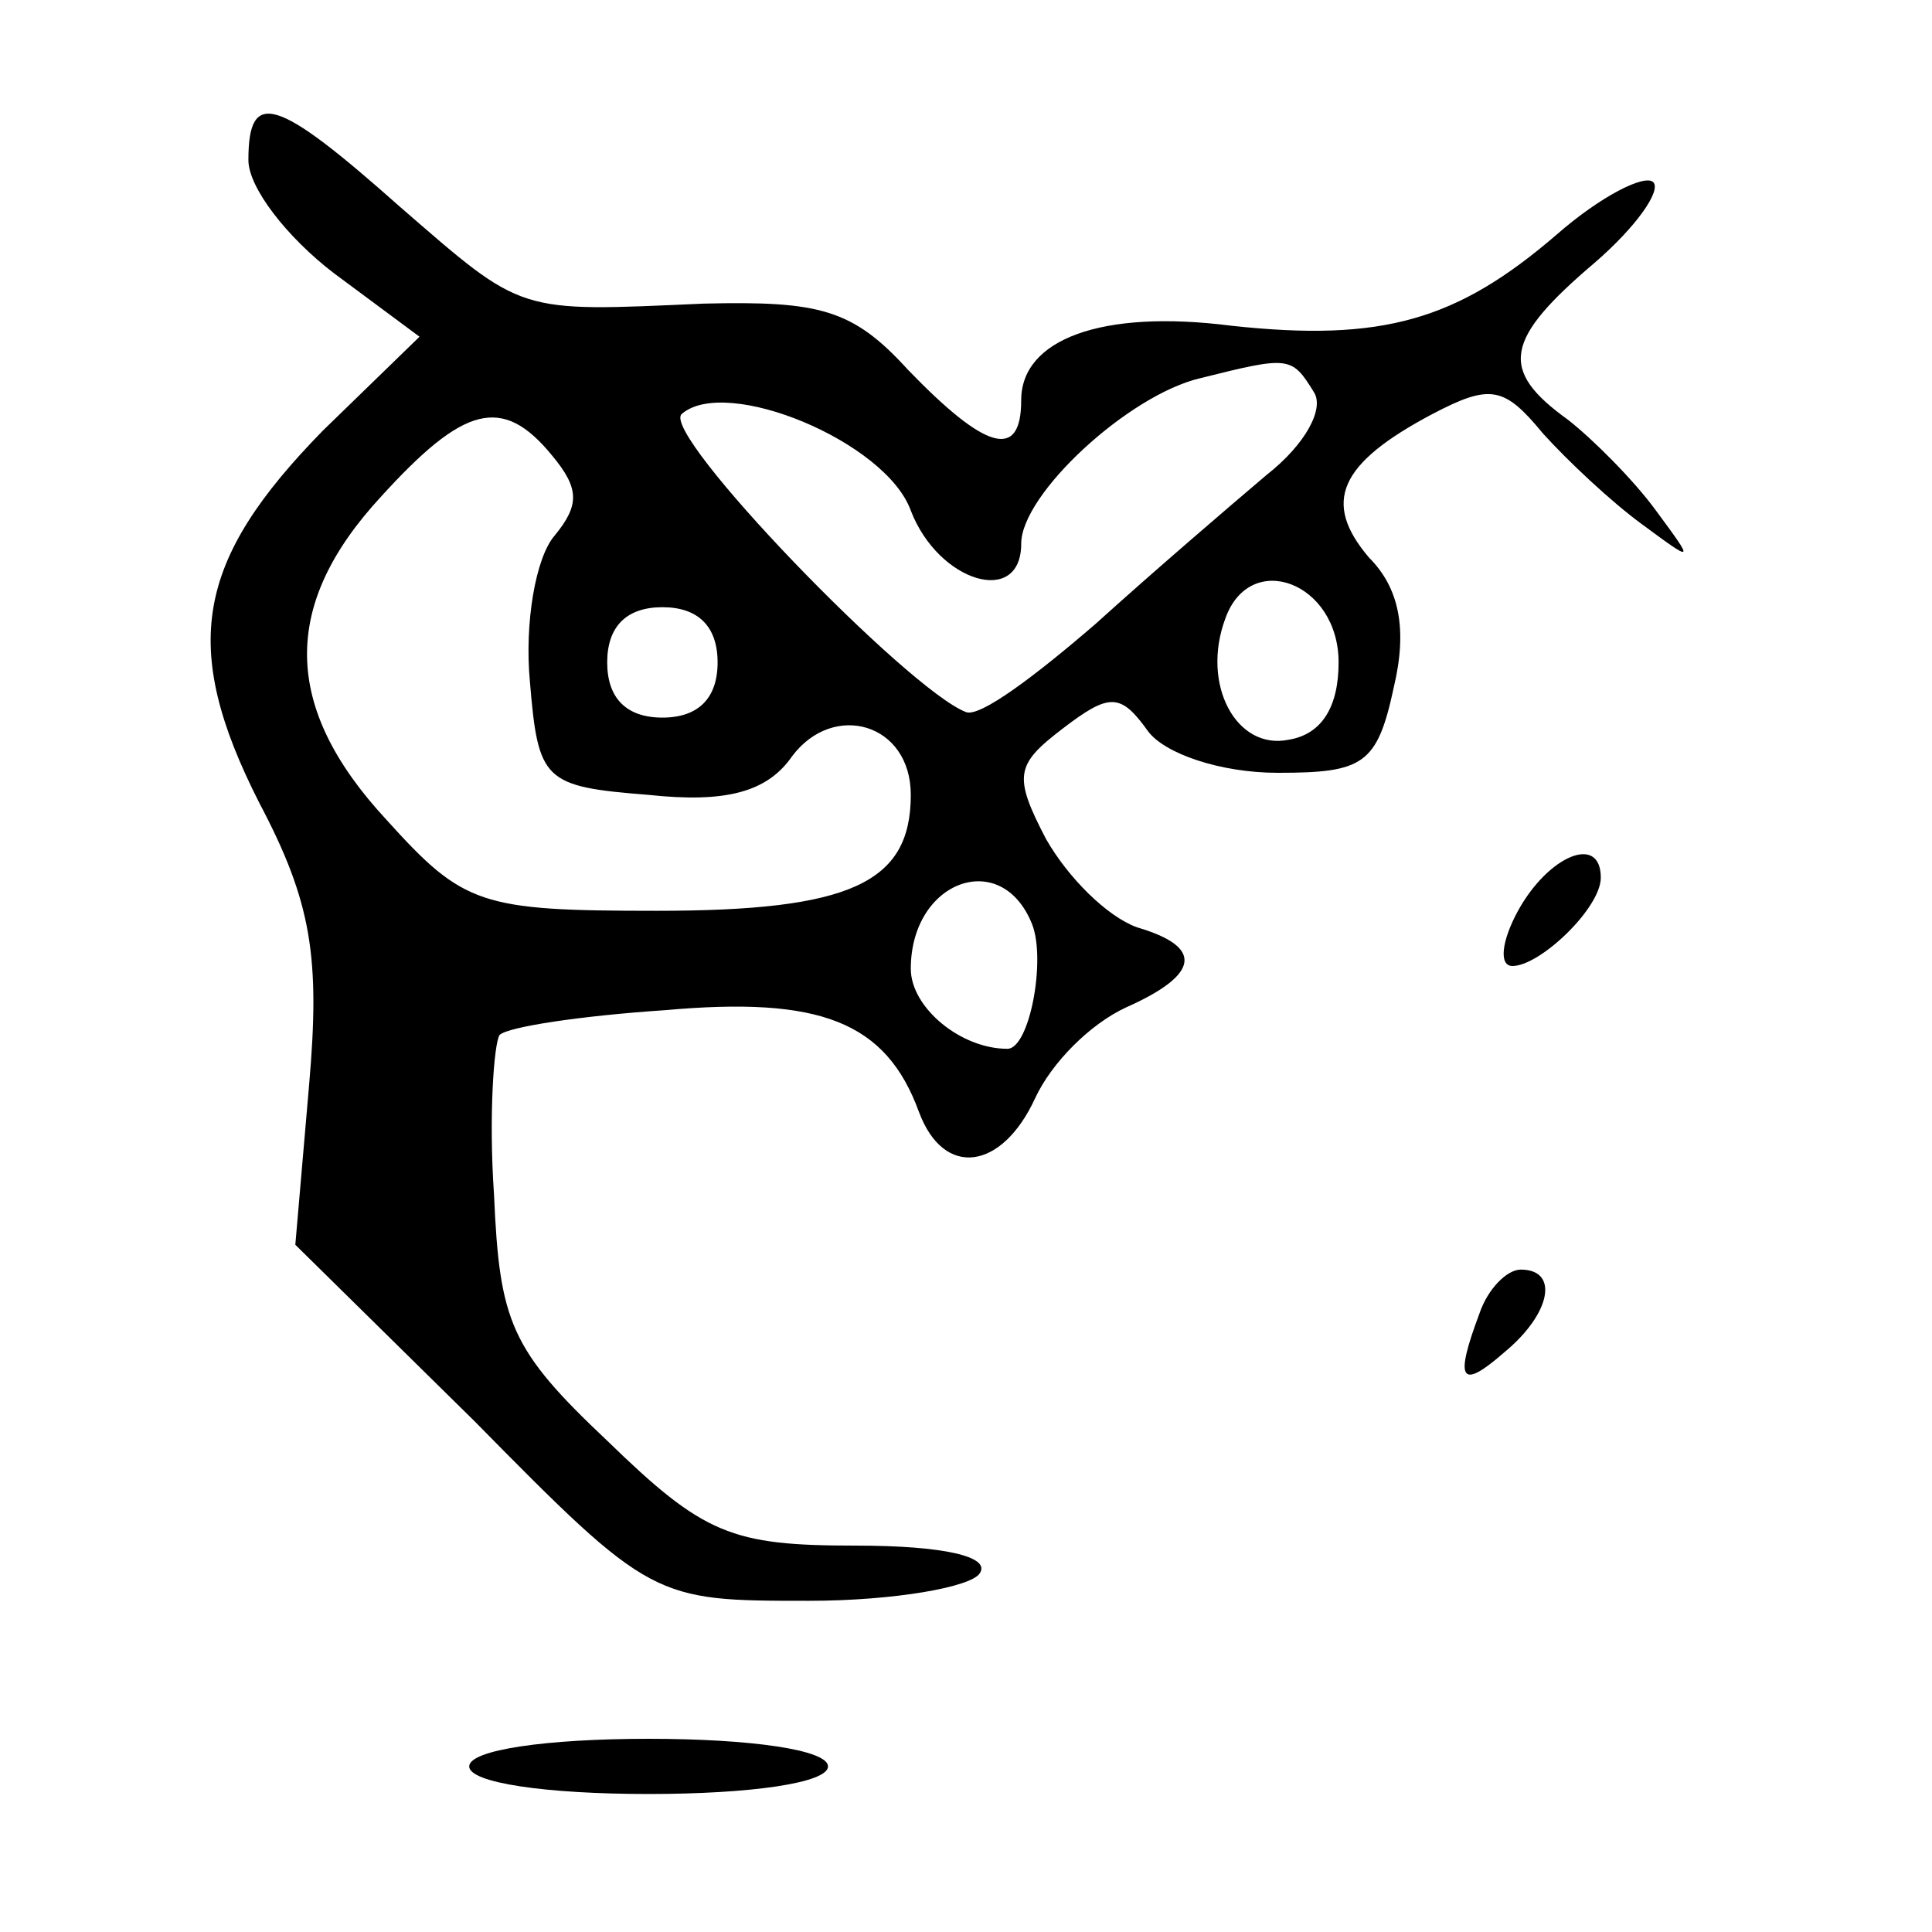 <?xml version="1.0" standalone="no"?>
<!DOCTYPE svg PUBLIC "-//W3C//DTD SVG 20010904//EN"
 "http://www.w3.org/TR/2001/REC-SVG-20010904/DTD/svg10.dtd">
<svg version="1.0" xmlns="http://www.w3.org/2000/svg"
 width="70pt" height="70pt" viewBox="0 0 70 70"
 preserveAspectRatio="xMidYMid meet">
<g transform="translate(0,70) scale(0.1,-0.1)"
fill="#000000" stroke="none">
<path d="M90 642 c0 -10 14 -28 31 -41 l31 -23 -35 -34 c-46 -47 -52 -78 -23
-135 19 -36 22 -56 18 -102 l-5 -58 65 -64 c64 -65 65 -65 121 -65 31 0 59 5
62 10 4 6 -13 10 -45 10 -45 0 -55 4 -90 38 -35 33 -39 43 -41 89 -2 29 0 55
2 58 3 3 30 7 60 9 56 5 80 -4 92 -37 9 -24 30 -21 42 5 6 13 20 27 33 33 27
12 28 22 4 29 -11 4 -25 18 -33 32 -12 23 -11 27 6 40 17 13 21 13 31 -1 6 -8
26 -15 47 -15 31 0 36 3 42 31 5 21 2 36 -9 47 -17 20 -11 34 23 52 21 11 26
10 40 -7 9 -10 25 -25 36 -33 19 -14 19 -14 5 5 -8 11 -23 26 -32 33 -25 18
-23 29 10 57 15 13 24 26 21 29 -3 3 -19 -5 -35 -19 -36 -31 -63 -39 -118 -33
-47 6 -76 -5 -76 -27 0 -22 -13 -18 -41 11 -20 22 -32 25 -74 24 -68 -3 -65
-4 -110 35 -45 40 -55 43 -55 17z m386 -84 c4 -6 -3 -19 -17 -30 -13 -11 -41
-35 -62 -54 -22 -19 -42 -34 -47 -32 -21 8 -111 101 -103 108 16 14 74 -10 83
-35 10 -26 40 -35 40 -12 0 18 39 54 65 60 32 8 33 8 41 -5z m-276 -23 c10
-12 10 -18 1 -29 -7 -8 -11 -32 -9 -53 3 -36 5 -38 43 -41 28 -3 43 1 52 14
15 20 43 12 43 -14 0 -32 -22 -42 -92 -42 -64 0 -70 2 -98 33 -38 41 -38 78
-2 117 30 33 44 37 62 15z m285 -75 c0 -16 -6 -26 -18 -28 -19 -4 -32 20 -23
44 9 25 41 13 41 -16z m-225 0 c0 -13 -7 -20 -20 -20 -13 0 -20 7 -20 20 0 13
7 20 20 20 13 0 20 -7 20 -20z m114 -95 c5 -13 -1 -45 -9 -45 -17 0 -35 15
-35 29 0 32 33 44 44 16z"/>
<path d="M550 370 c-6 -11 -7 -20 -2 -20 10 0 32 21 32 32 0 16 -19 8 -30 -12z"/>
<path d="M536 224 c-9 -24 -7 -28 9 -14 17 14 20 30 6 30 -5 0 -12 -7 -15 -16z"/>
<path d="M170 60 c0 -6 28 -10 65 -10 37 0 65 4 65 10 0 6 -28 10 -65 10 -37
0 -65 -4 -65 -10z"/>
</g>
</svg>
